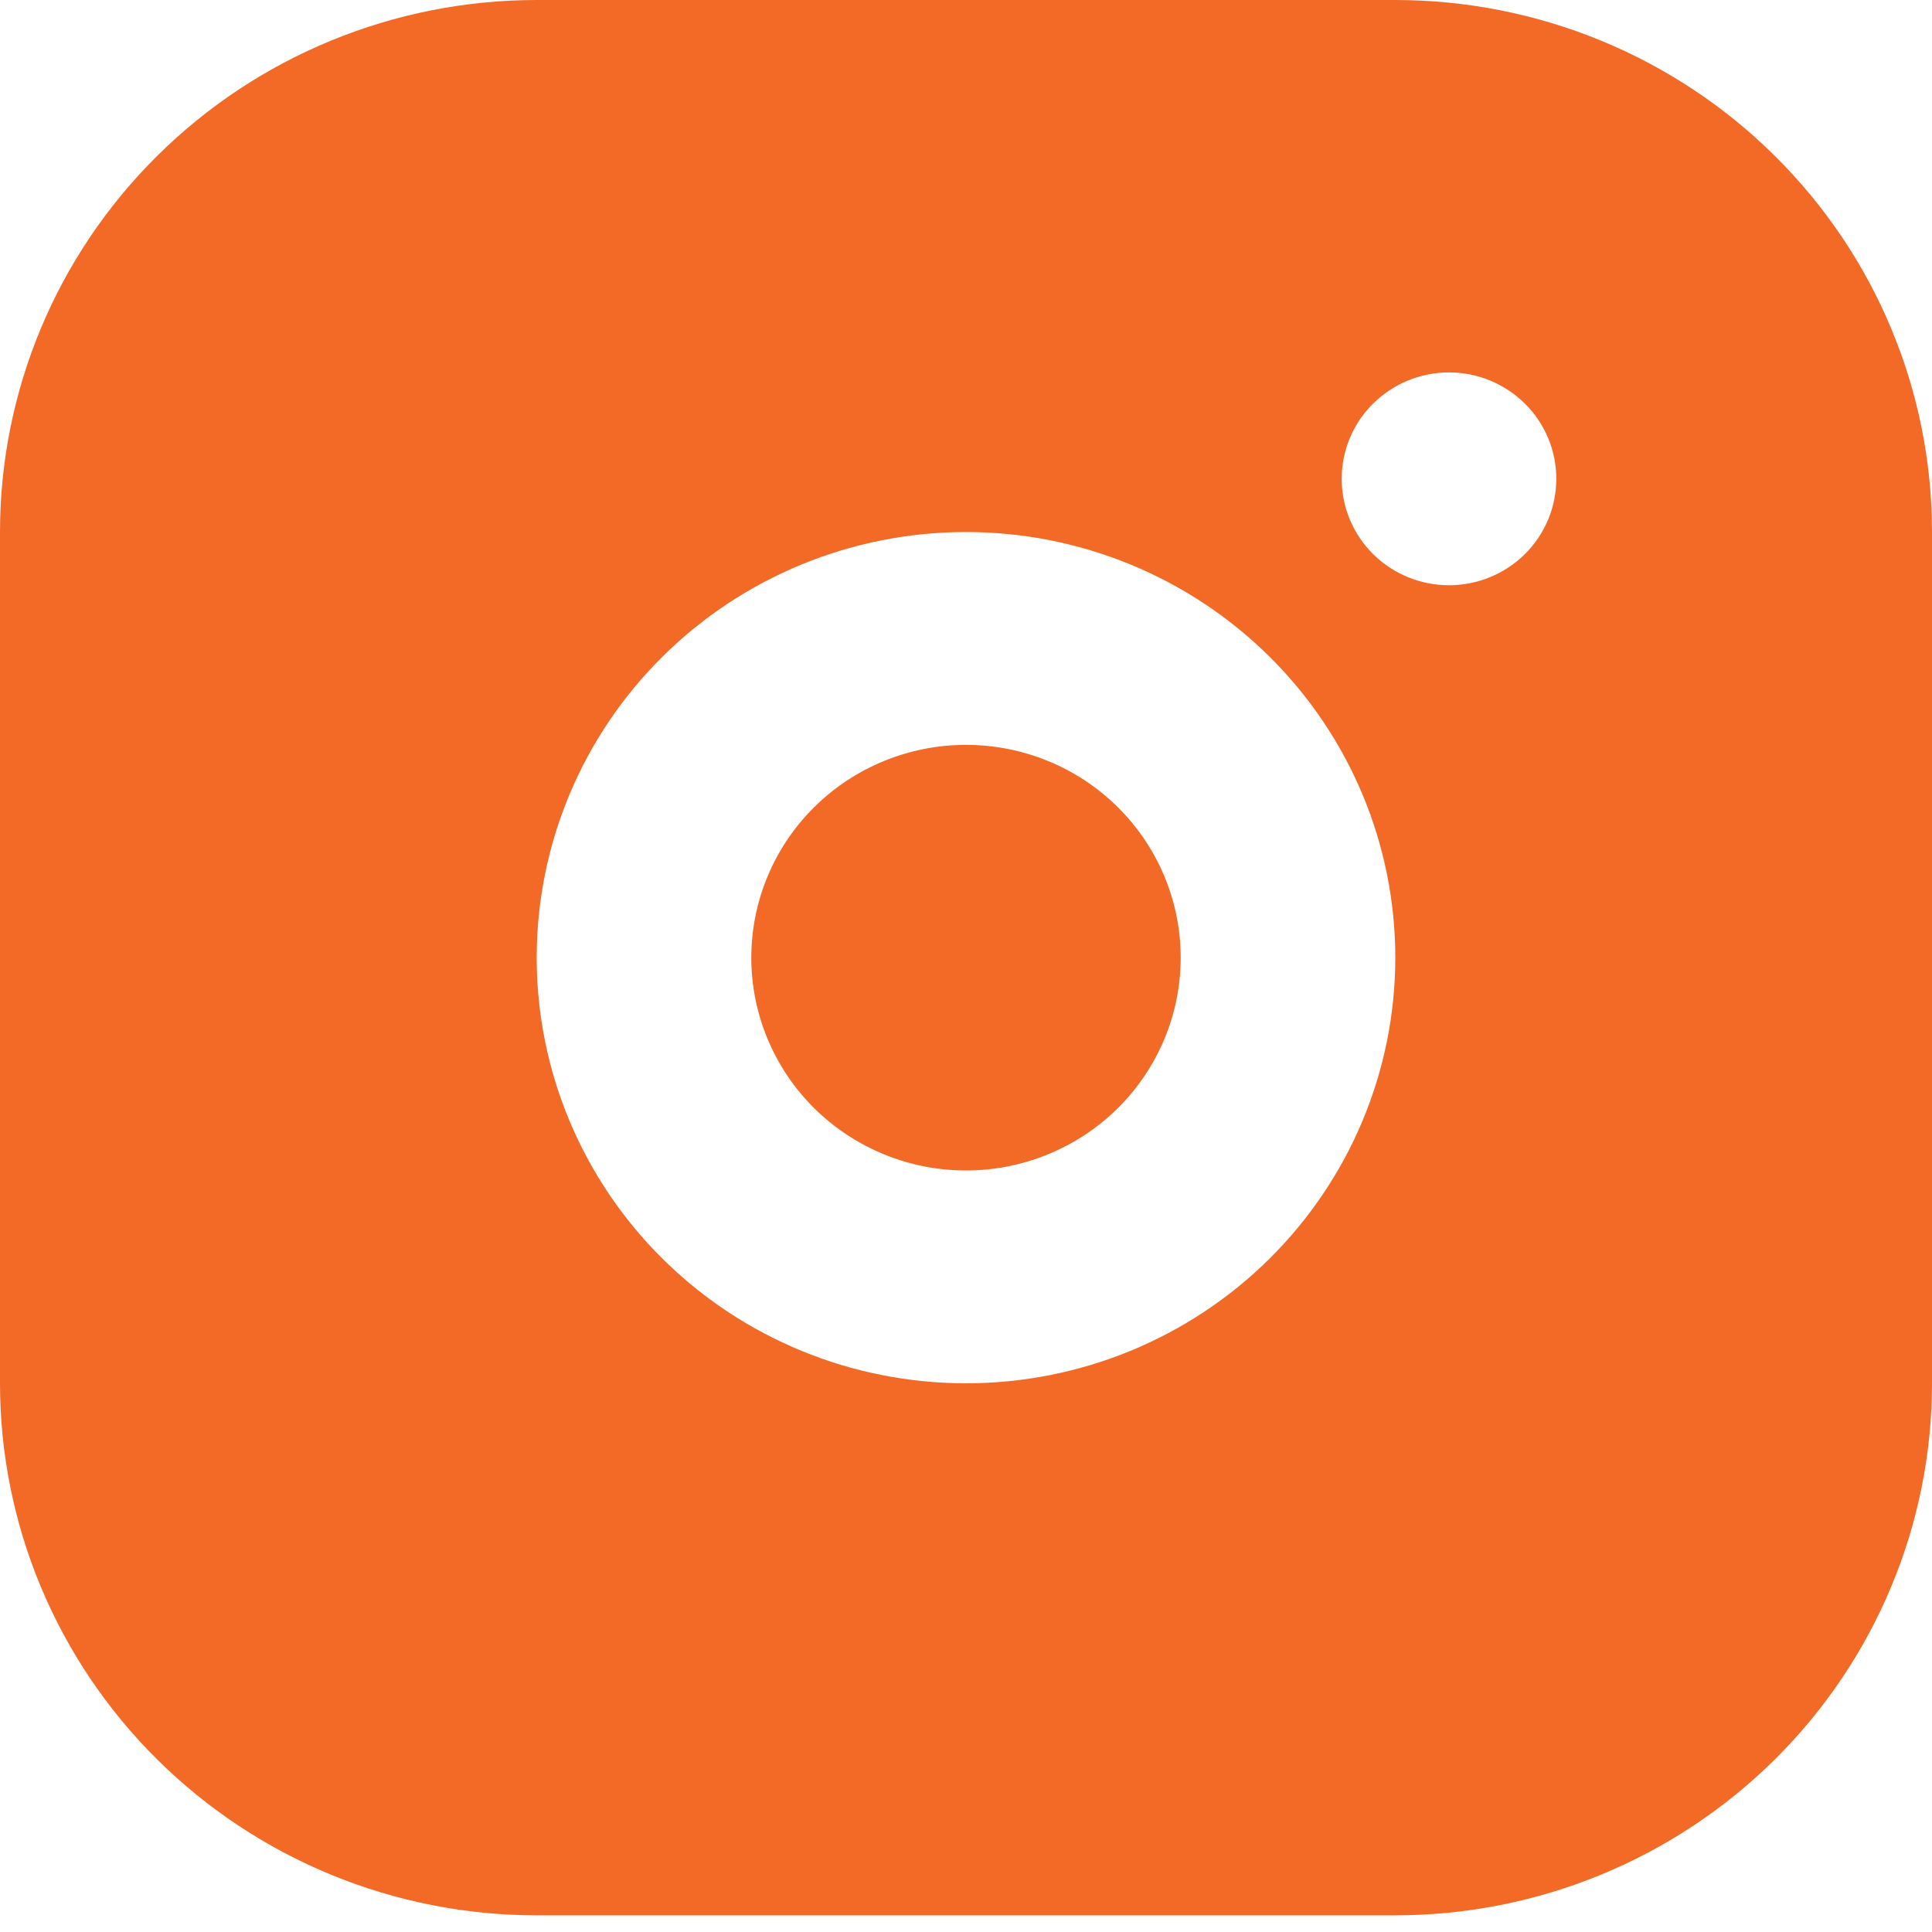 <svg width="24" height="24" viewBox="0 0 24 24" fill="none" xmlns="http://www.w3.org/2000/svg">
<g clip-path="url(#clip0_3023_490)">
<path d="M17.333 0C19.101 0 20.797 0.696 22.047 1.936C23.298 3.175 24 4.856 24 6.609V17.184C24 18.936 23.298 20.617 22.047 21.857C20.797 23.096 19.101 23.793 17.333 23.793H6.667C4.899 23.793 3.203 23.096 1.953 21.857C0.702 20.617 0 18.936 0 17.184V6.609C0 4.856 0.702 3.175 1.953 1.936C3.203 0.696 4.899 0 6.667 0H17.333ZM12 6.609C10.585 6.609 9.229 7.166 8.229 8.158C7.229 9.149 6.667 10.494 6.667 11.896C6.667 13.299 7.229 14.643 8.229 15.635C9.229 16.627 10.585 17.184 12 17.184C13.415 17.184 14.771 16.627 15.771 15.635C16.771 14.643 17.333 13.299 17.333 11.896C17.333 10.494 16.771 9.149 15.771 8.158C14.771 7.166 13.415 6.609 12 6.609ZM12 9.253C12.707 9.253 13.386 9.531 13.886 10.027C14.386 10.523 14.667 11.195 14.667 11.896C14.667 12.598 14.386 13.27 13.886 13.766C13.386 14.261 12.707 14.54 12 14.54C11.293 14.54 10.614 14.261 10.114 13.766C9.614 13.27 9.333 12.598 9.333 11.896C9.333 11.195 9.614 10.523 10.114 10.027C10.614 9.531 11.293 9.253 12 9.253ZM18 4.626C17.646 4.626 17.307 4.766 17.057 5.014C16.807 5.261 16.667 5.598 16.667 5.948C16.667 6.299 16.807 6.635 17.057 6.883C17.307 7.131 17.646 7.27 18 7.27C18.354 7.27 18.693 7.131 18.943 6.883C19.193 6.635 19.333 6.299 19.333 5.948C19.333 5.598 19.193 5.261 18.943 5.014C18.693 4.766 18.354 4.626 18 4.626Z" fill="#F36A26"/>
</g>
<defs>
<clipPath id="clip0_3023_490">
<rect width="24" height="24" fill="white"/>
</clipPath>
</defs>
</svg>

